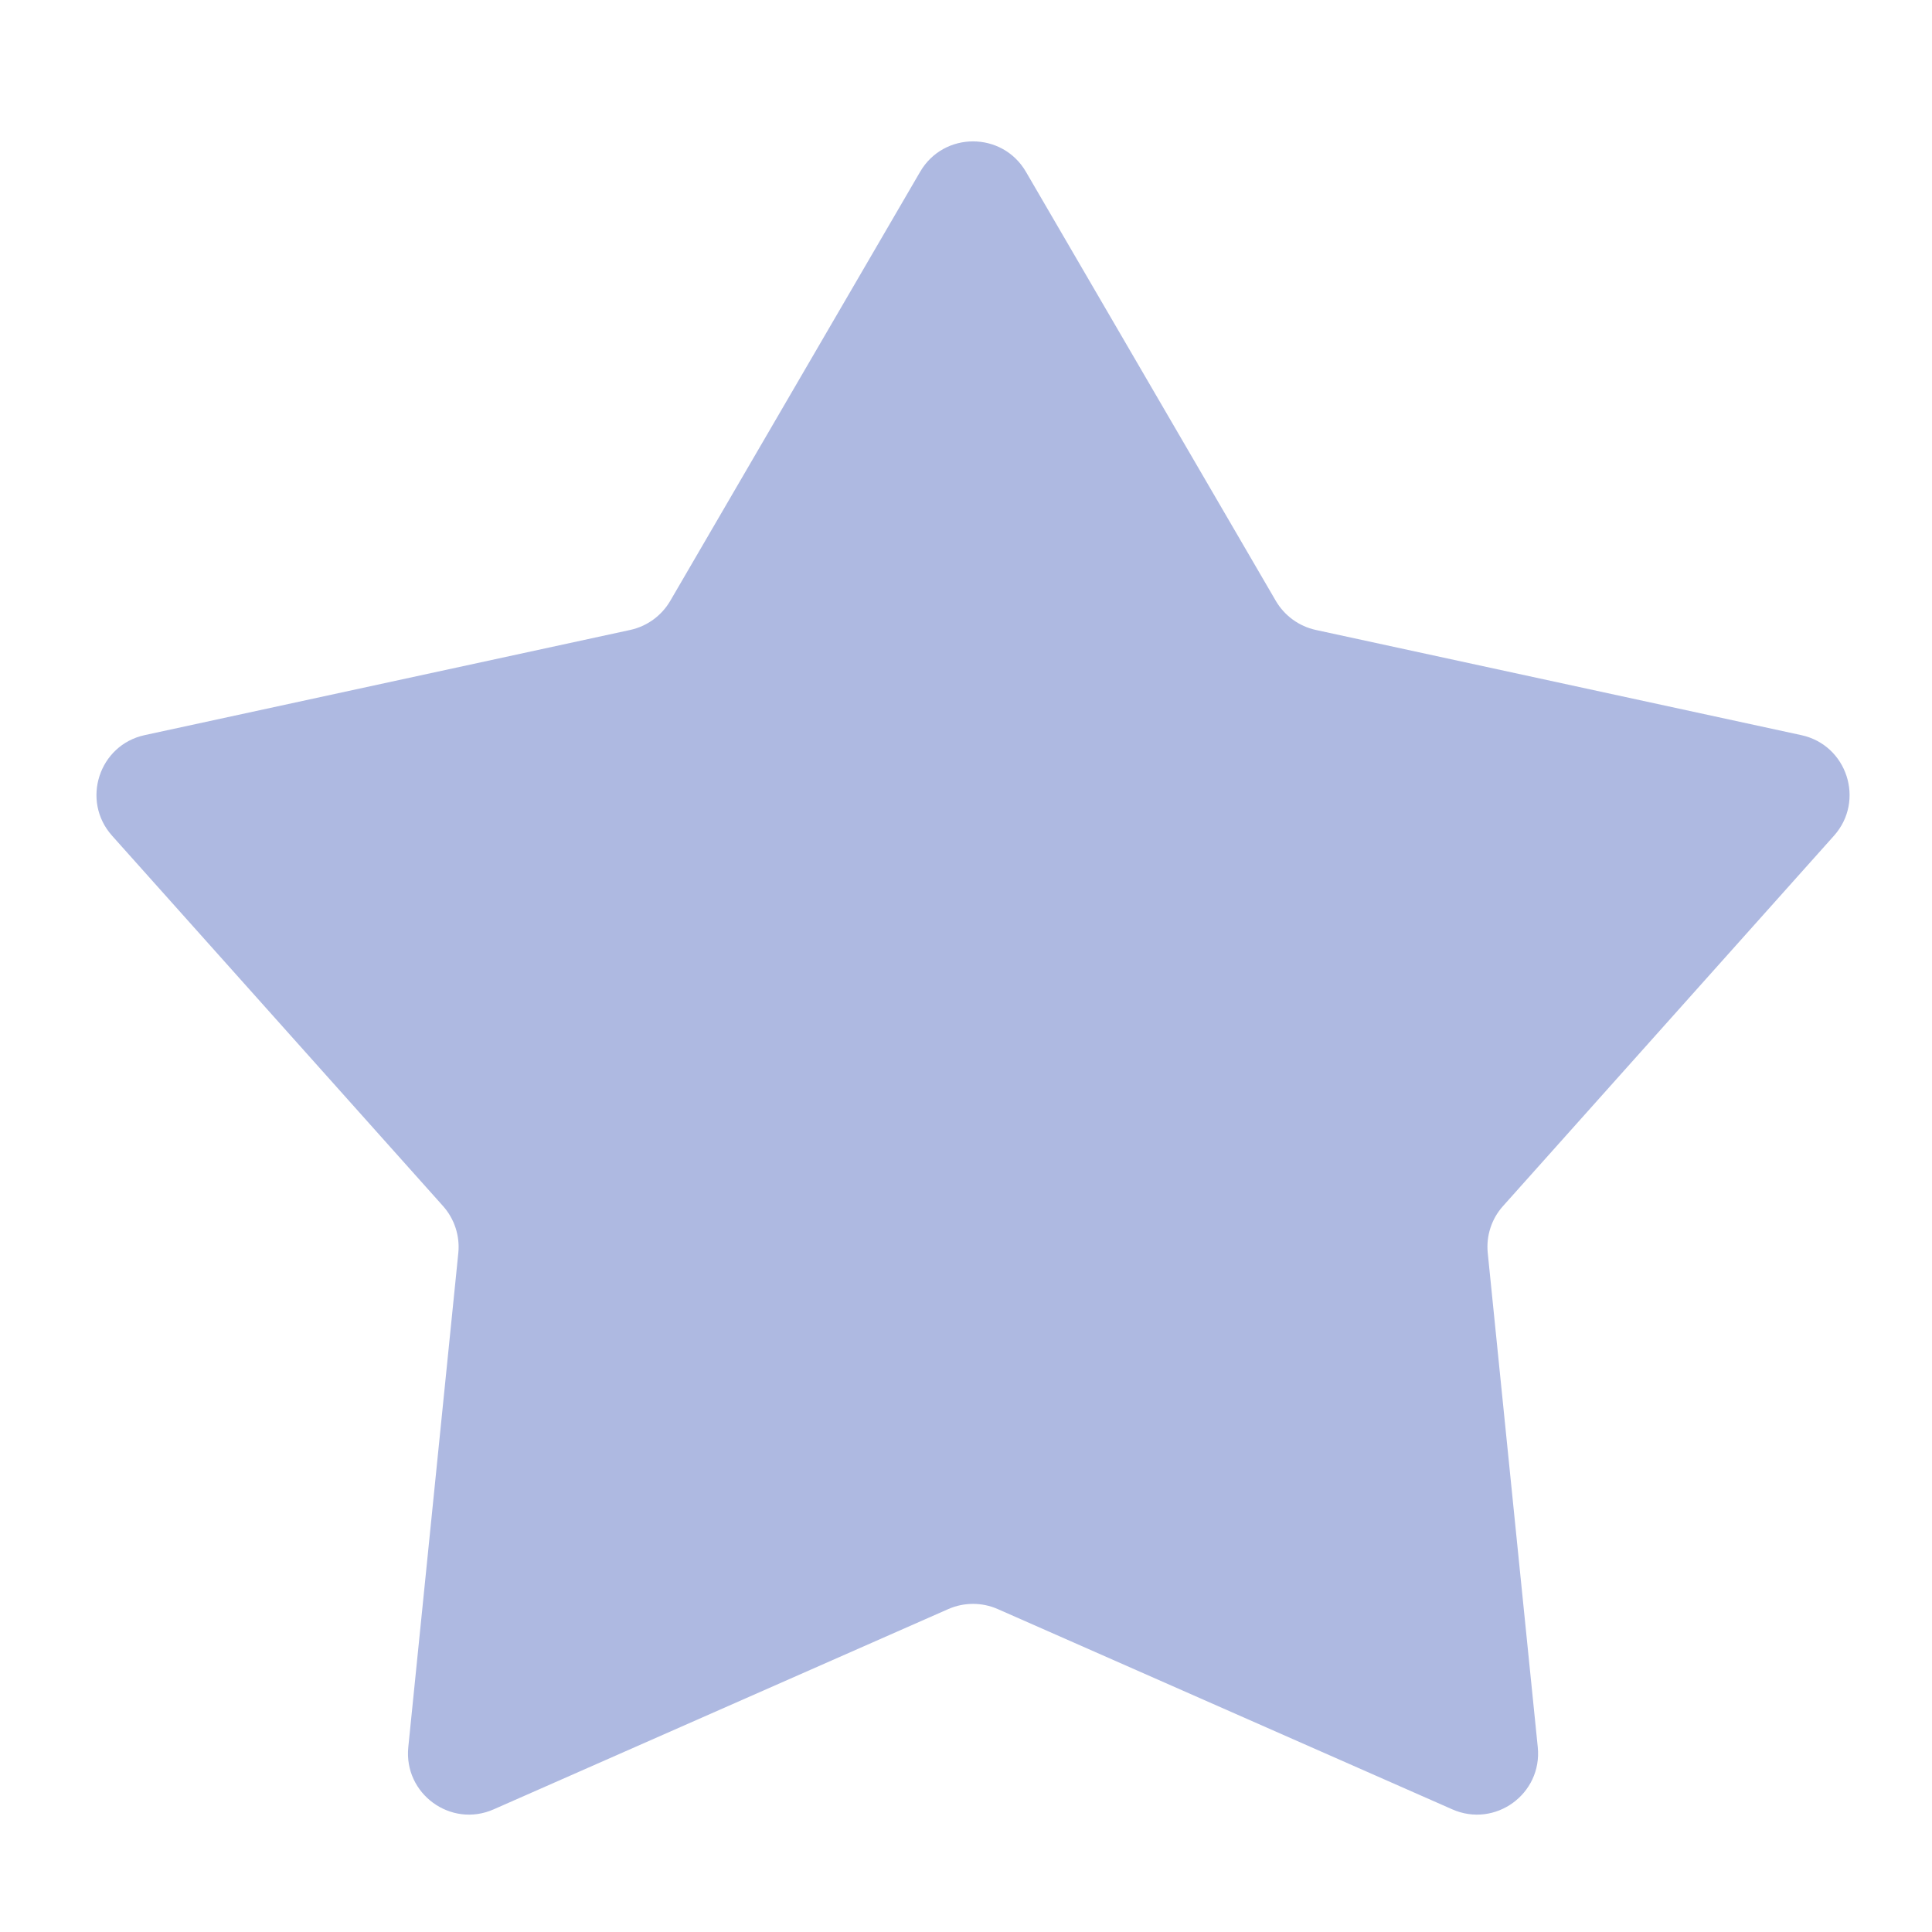 <svg width="18" height="18" viewBox="0 0 18 18" fill="none" xmlns="http://www.w3.org/2000/svg">
<path d="M8.573 1.6C8.793 1.223 9.338 1.223 9.558 1.6L11.887 5.599C11.968 5.737 12.103 5.835 12.259 5.869L16.782 6.849C17.209 6.941 17.378 7.46 17.087 7.786L14.003 11.237C13.896 11.356 13.845 11.515 13.861 11.674L14.327 16.278C14.371 16.713 13.93 17.034 13.53 16.857L9.295 14.991C9.149 14.927 8.982 14.927 8.836 14.991L4.6 16.857C4.201 17.034 3.76 16.713 3.804 16.278L4.27 11.674C4.286 11.515 4.234 11.356 4.128 11.237L1.044 7.786C0.753 7.46 0.922 6.941 1.348 6.849L5.872 5.869C6.028 5.835 6.163 5.737 6.244 5.599L8.573 1.6Z" fill="#AEB9E1"/>
</svg>
